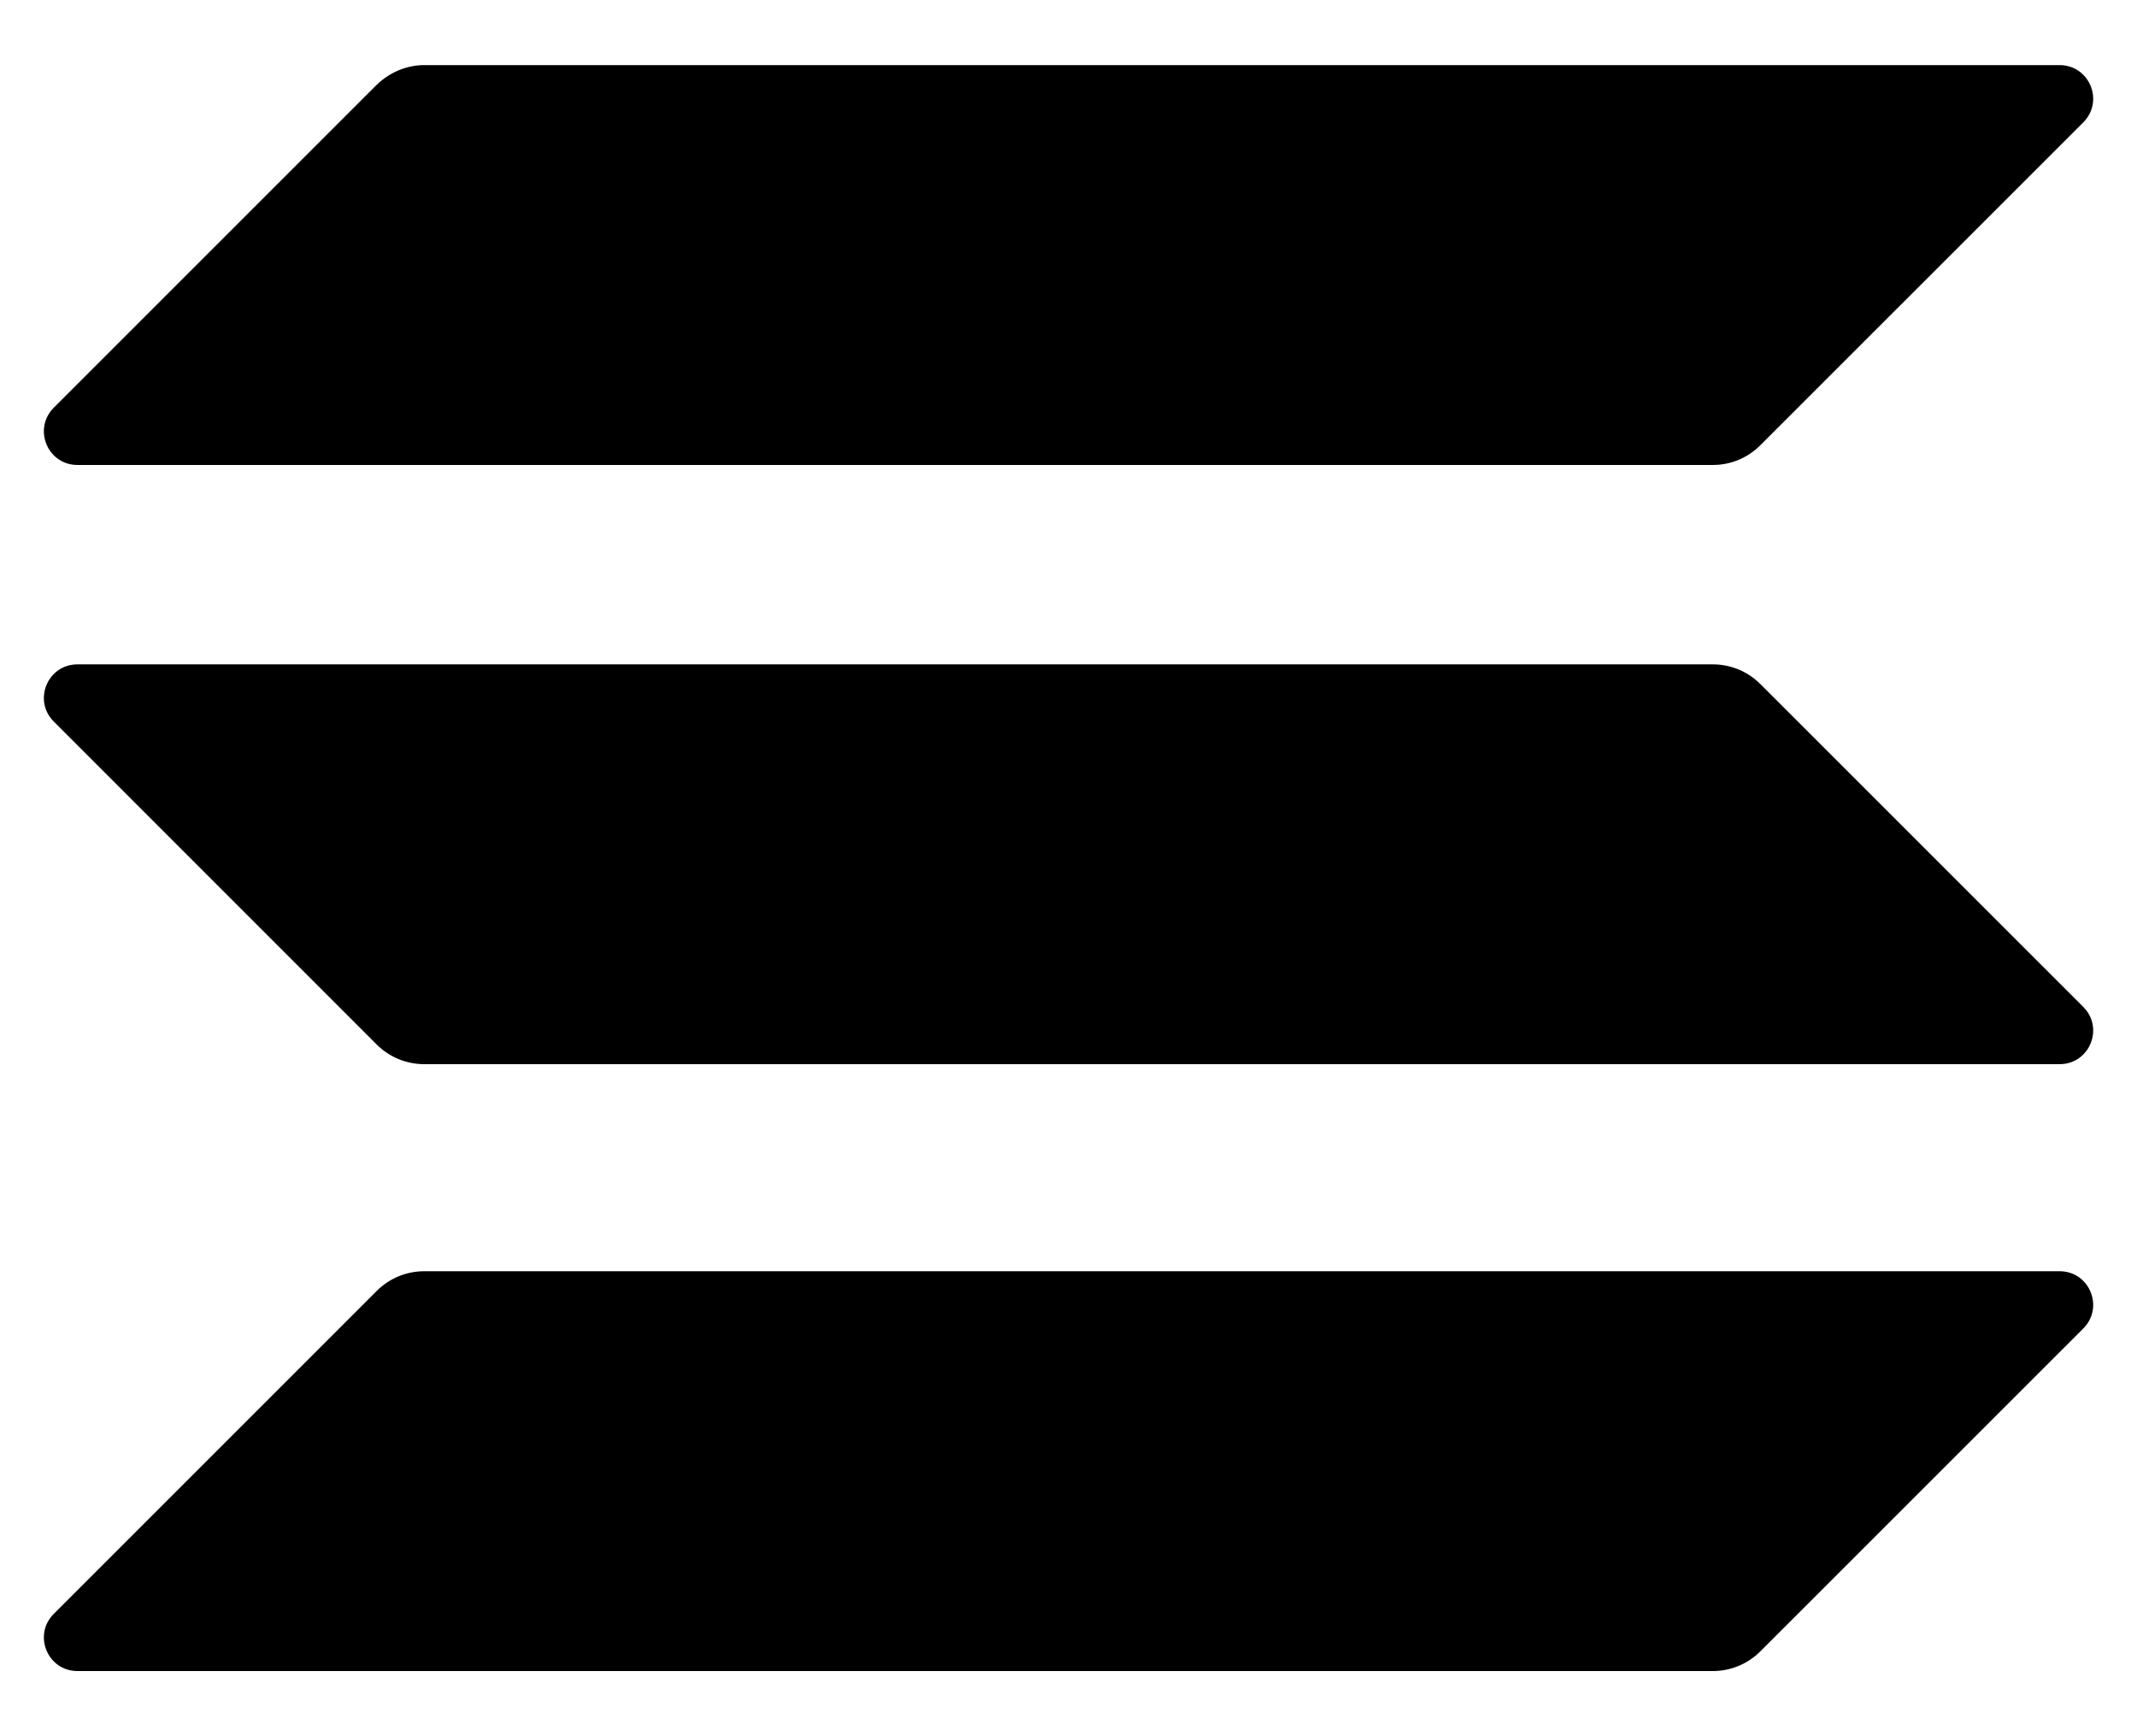 <svg width="32" height="26" viewBox="0 0 32 26" fill="none" xmlns="http://www.w3.org/2000/svg">
    <path
        d="M5.642 19.331C5.828 19.145 6.082 19.037 6.352 19.037H30.841C31.289 19.037 31.512 19.577 31.196 19.894L26.358 24.731C26.173 24.916 25.919 25.024 25.649 25.024H1.16C0.712 25.024 0.489 24.484 0.805 24.168L5.642 19.331Z"
        fill="currentColor" />
    <path
        d="M5.642 1.269C5.835 1.083 6.09 0.975 6.352 0.975H30.841C31.289 0.975 31.512 1.516 31.196 1.832L26.358 6.669C26.173 6.855 25.919 6.963 25.649 6.963H1.16C0.712 6.963 0.489 6.423 0.805 6.106L5.642 1.269Z"
        fill="currentColor" />
    <path
        d="M26.358 10.242C26.173 10.057 25.919 9.949 25.649 9.949H1.16C0.712 9.949 0.489 10.489 0.805 10.805L5.642 15.643C5.828 15.828 6.082 15.936 6.352 15.936H30.841C31.289 15.936 31.512 15.396 31.196 15.079L26.358 10.242Z"
        fill="currentColor" />
</svg>